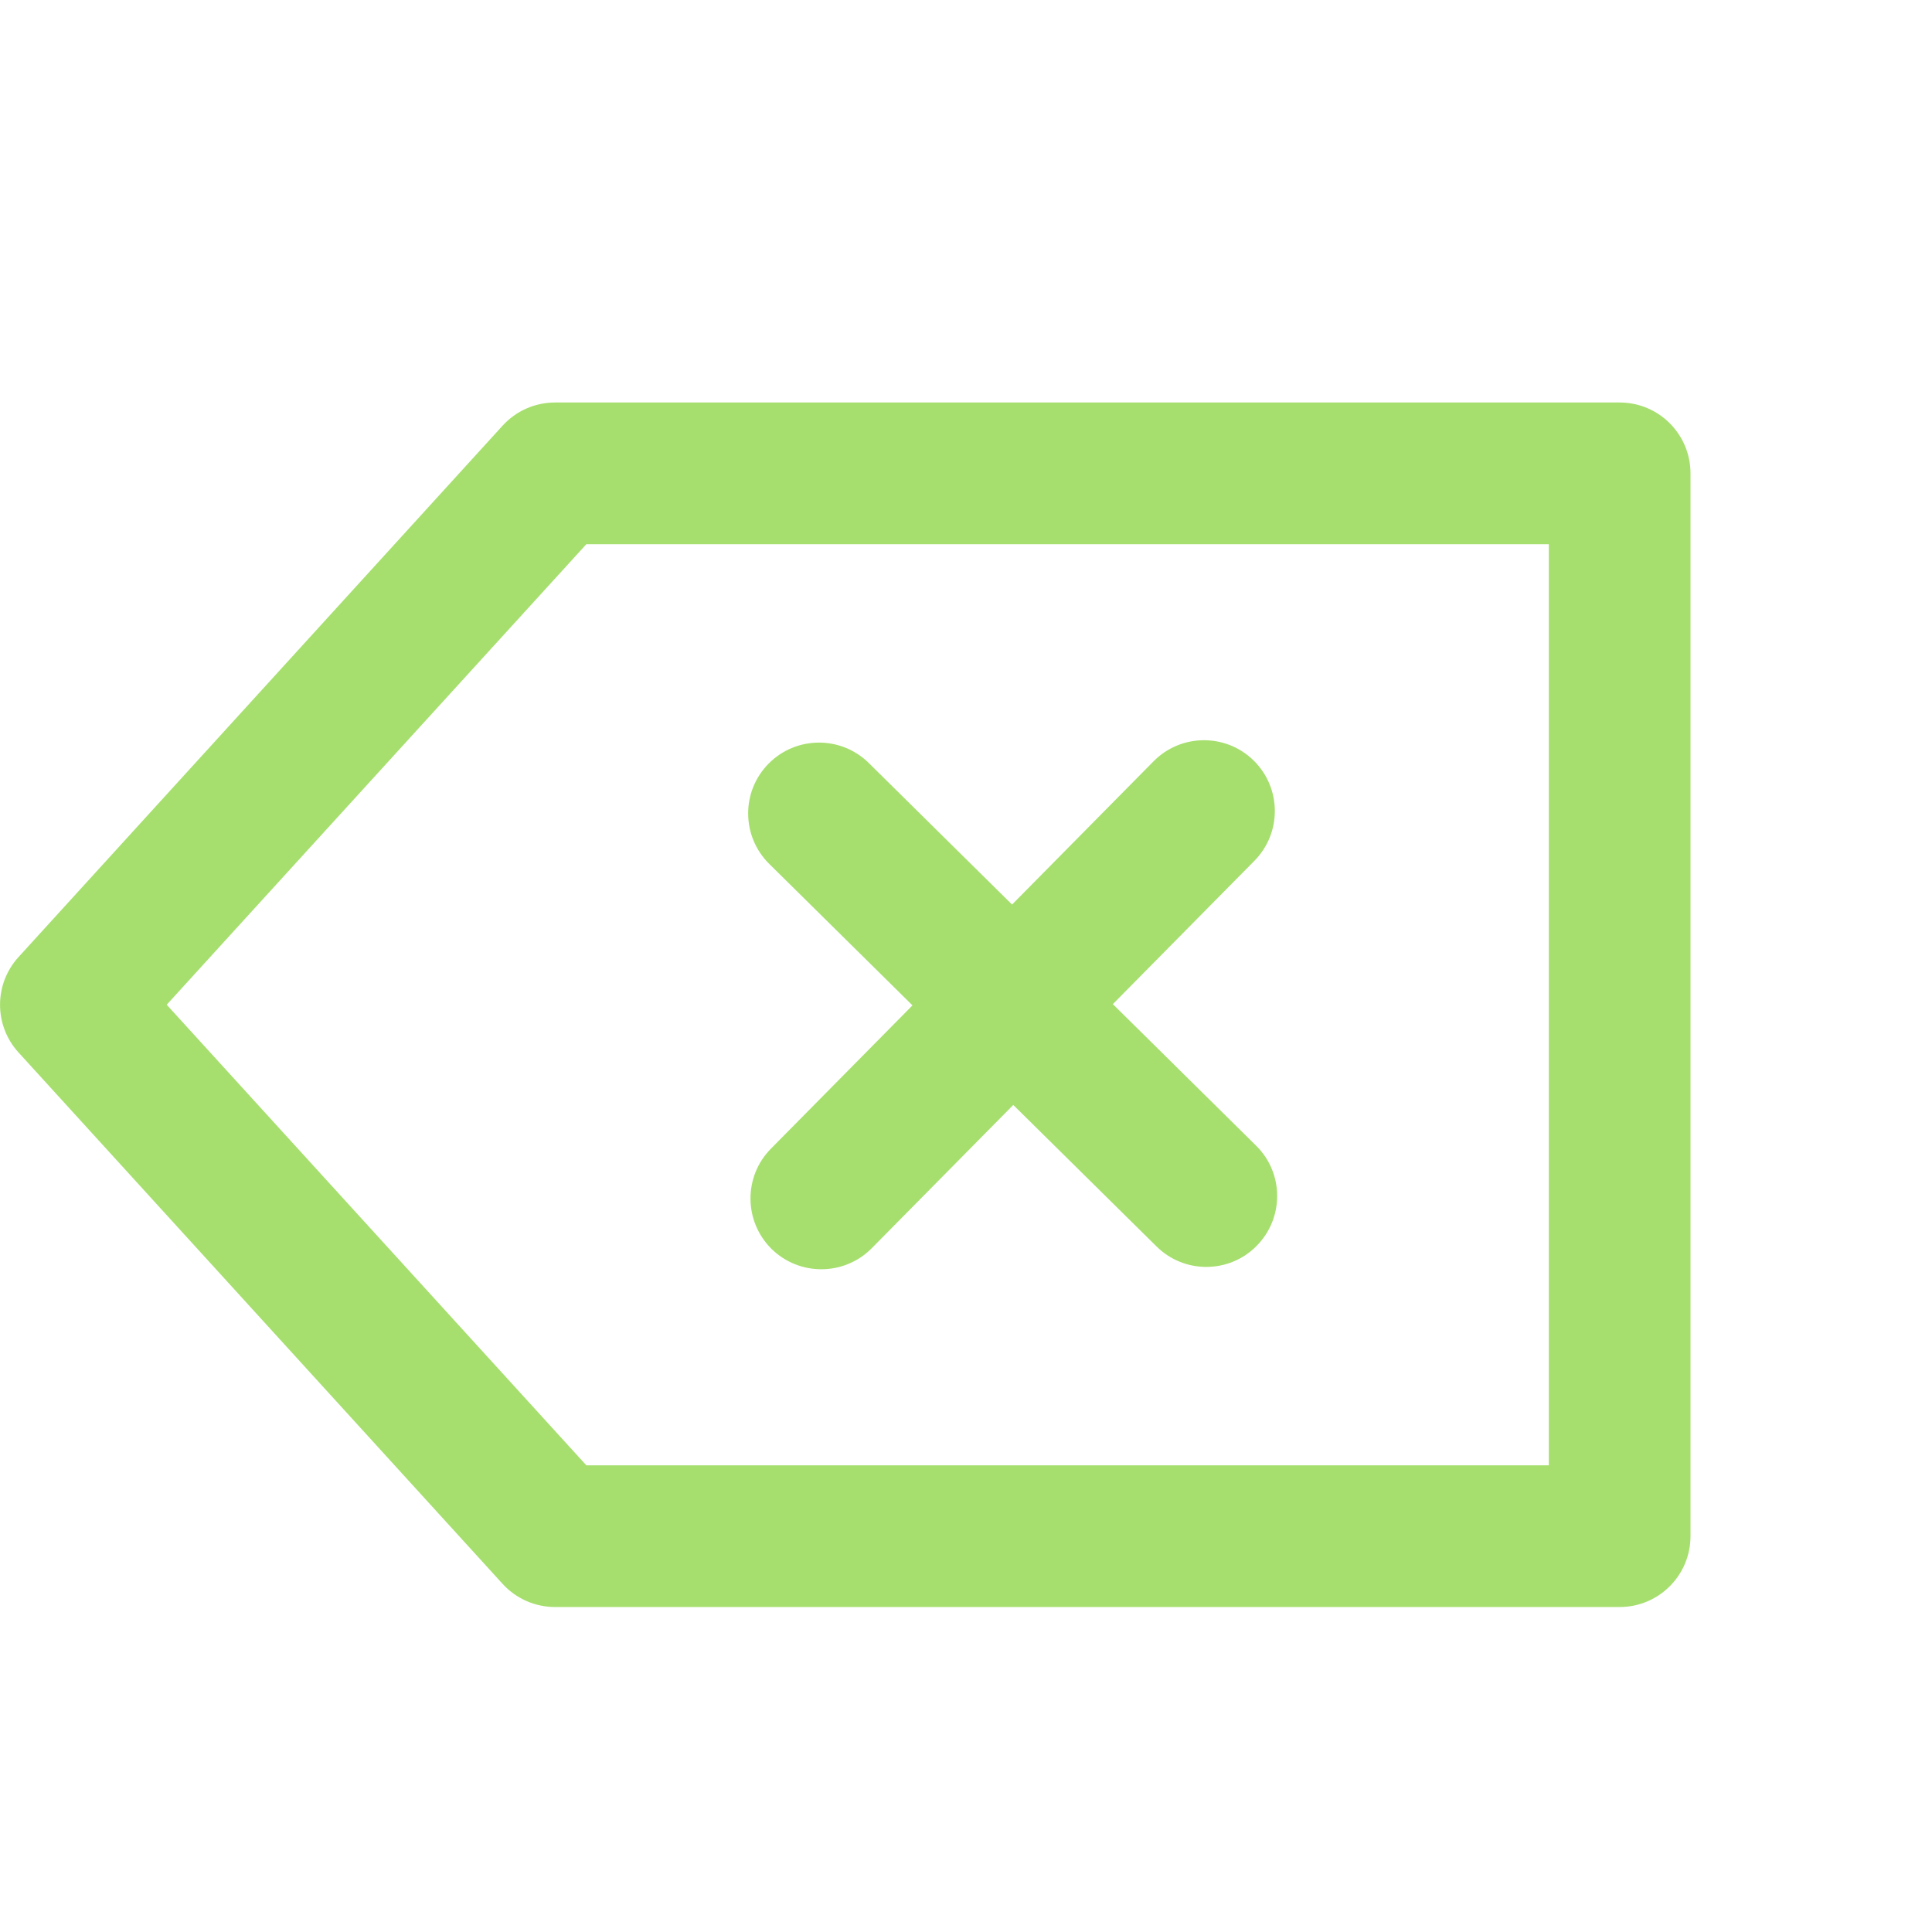 <svg width="24" height="24" viewBox="0 0 24 24" fill="none" xmlns="http://www.w3.org/2000/svg">
<path d="M20.12 5H6.895C6.647 5 6.411 5.104 6.244 5.287L0.23 11.889C-0.076 12.225 -0.076 12.738 0.23 13.074L6.244 19.676C6.411 19.859 6.647 19.963 6.895 19.963H20.12C20.606 19.963 21 19.569 21 19.083V5.88C21 5.394 20.606 5 20.12 5ZM19.24 18.203H7.284L2.071 12.481L7.284 6.76H19.24L19.24 18.203Z" fill="#A6DF6E"/>
<path d="M15.575 9.449C15.229 9.108 14.672 9.111 14.33 9.457L9.577 14.269C9.235 14.615 9.239 15.172 9.584 15.514C9.756 15.683 9.979 15.767 10.203 15.767C10.43 15.767 10.657 15.68 10.829 15.506L15.582 10.694C15.924 10.348 15.921 9.791 15.575 9.449Z" fill="#A6DF6E"/>
<path d="M15.604 14.232L10.793 9.479C10.447 9.137 9.889 9.141 9.548 9.486C9.206 9.832 9.21 10.389 9.555 10.731L14.367 15.484C14.539 15.654 14.762 15.738 14.985 15.738C15.212 15.738 15.44 15.651 15.611 15.476C15.953 15.13 15.95 14.573 15.604 14.232Z" fill="#A6DF6E"/>
</svg>

